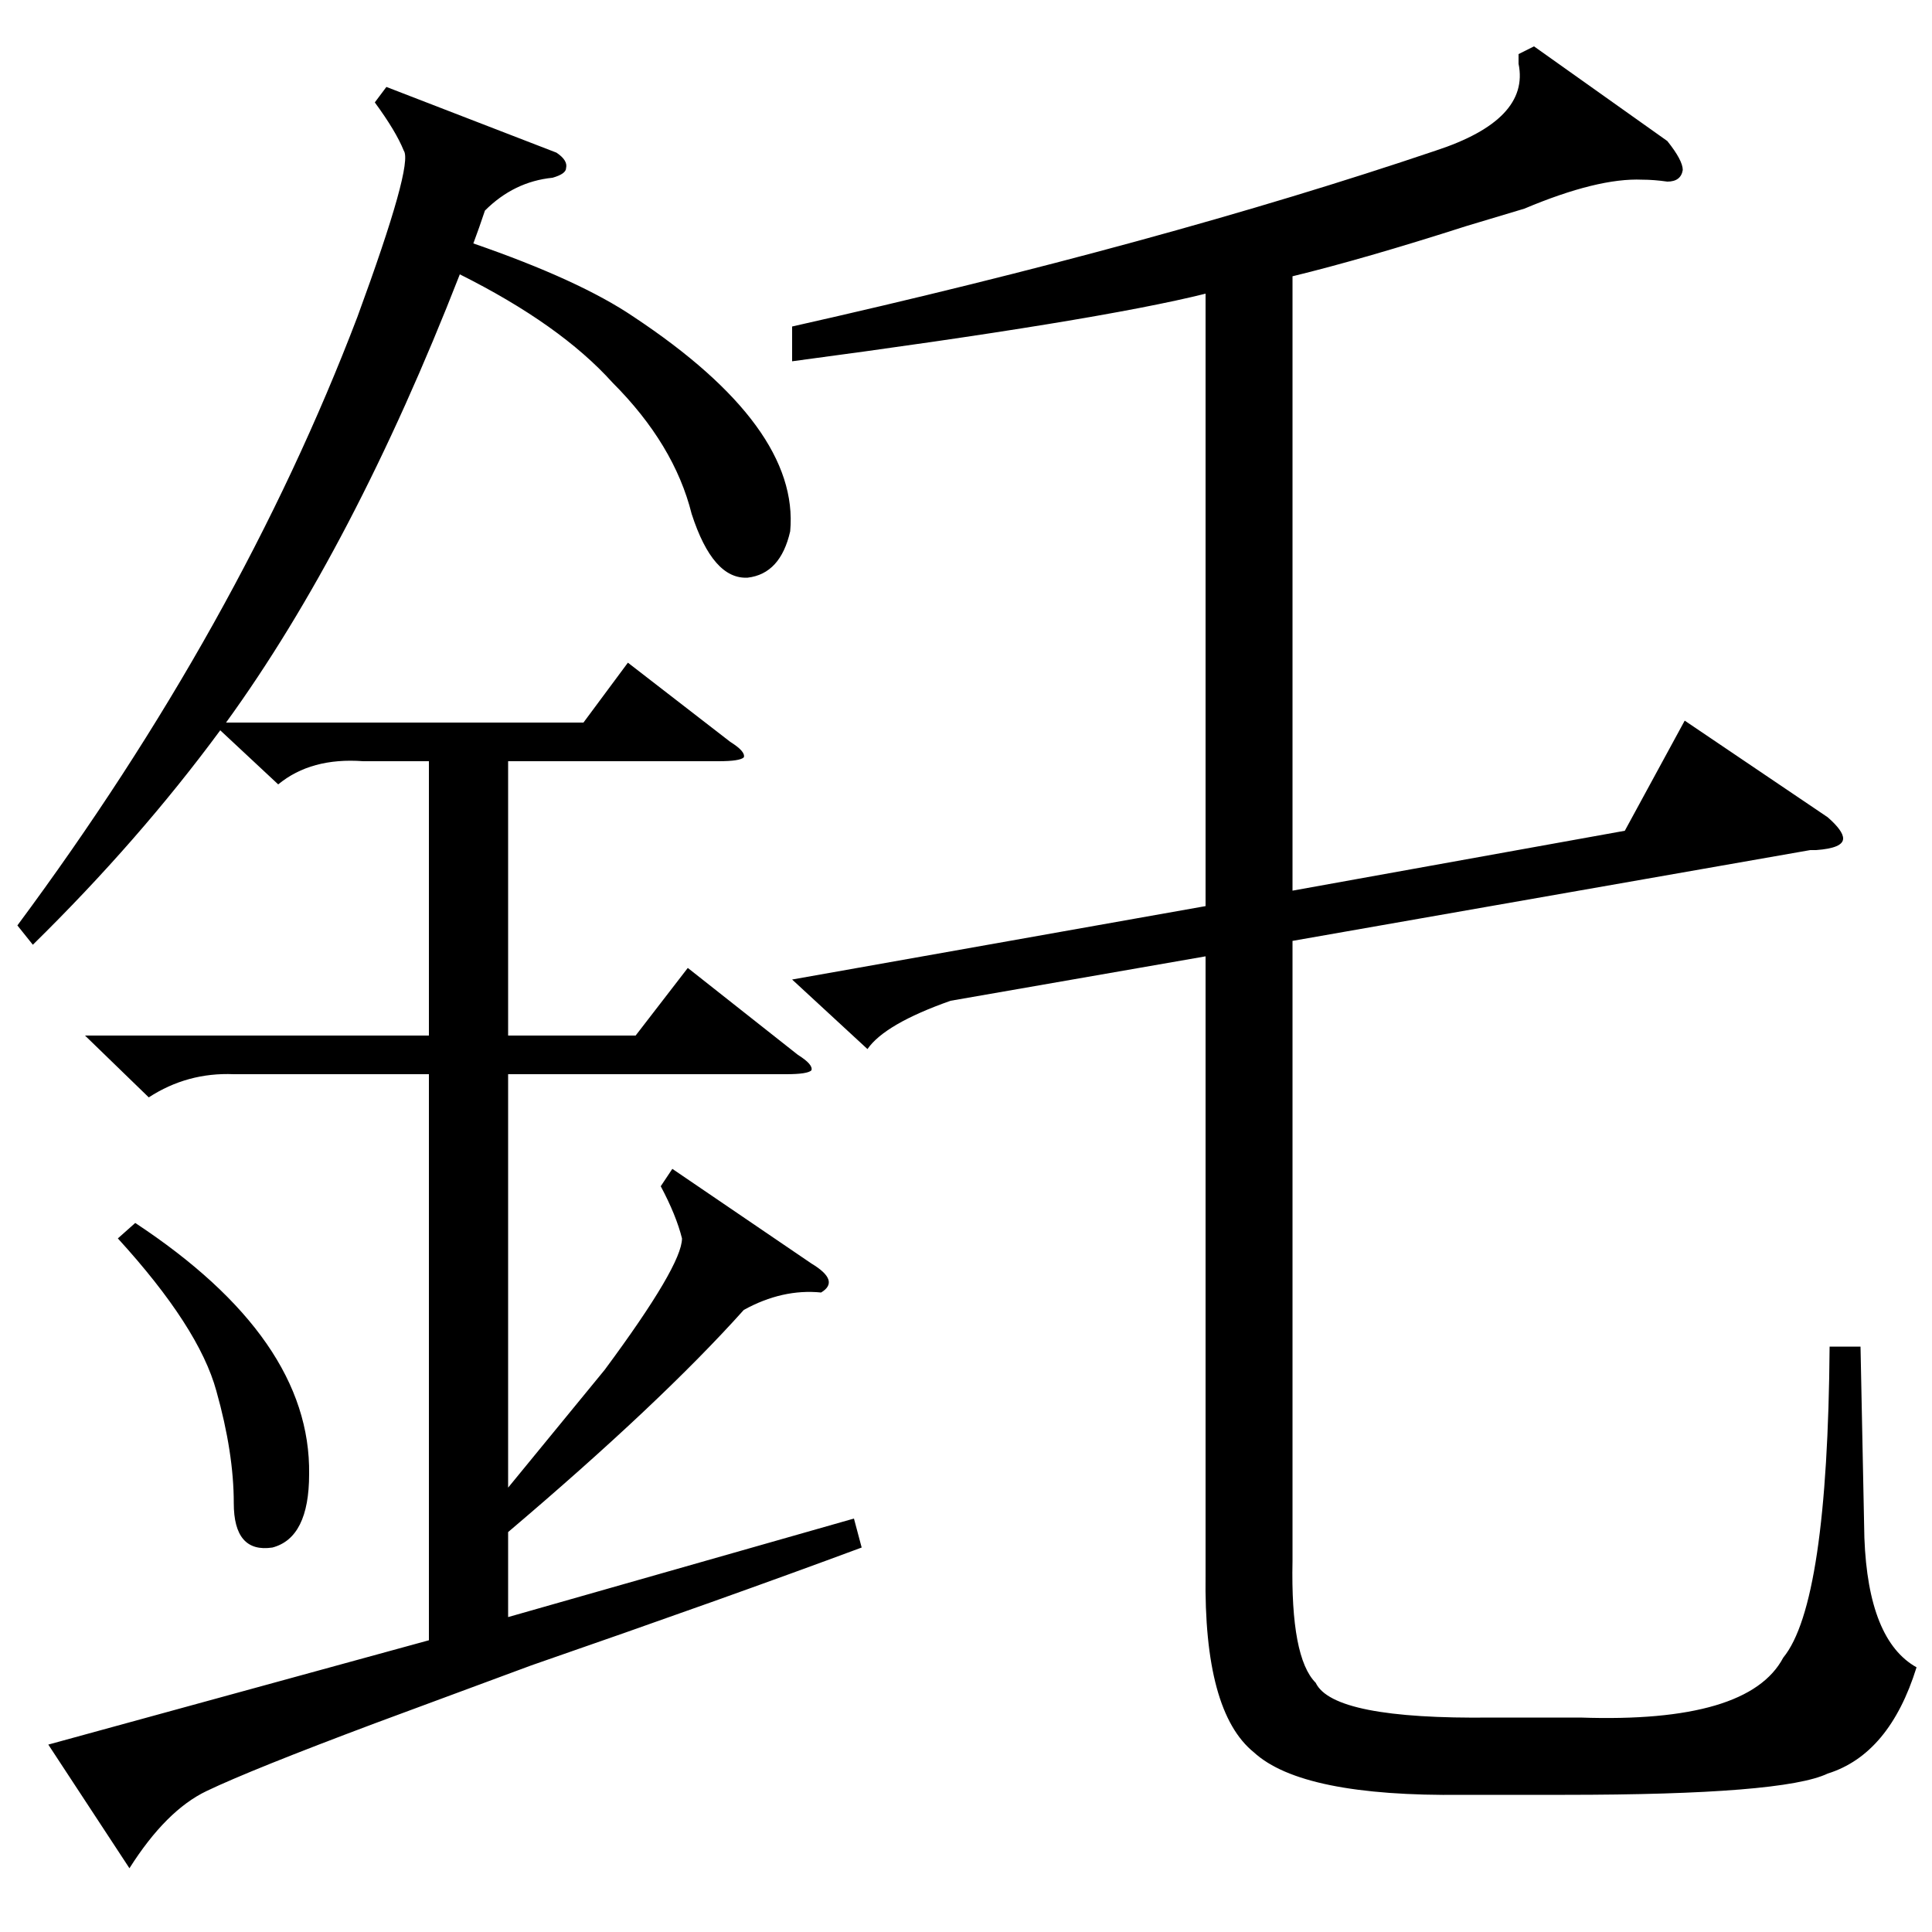 <?xml version="1.0" standalone="no"?>
<!DOCTYPE svg PUBLIC "-//W3C//DTD SVG 1.1//EN" "http://www.w3.org/Graphics/SVG/1.1/DTD/svg11.dtd" >
<svg xmlns="http://www.w3.org/2000/svg" xmlns:xlink="http://www.w3.org/1999/xlink" version="1.1" viewBox="0 -200 1000 1000">
  <g transform="matrix(1 0 0 -1 0 800)">
   <path fill="currentColor"
d="M449 457l-39 36l214 38v317q-56 -14 -214 -35v18q191 43 333 91q49 16 43 45v5l8 4l69 -49q8 -10 8 -15q-1 -6 -8 -6q-7 1 -13 1q-23 1 -61 -15l-30 -9q-53 -17 -90 -26v-318l172 31l31 57l74 -50q8 -7 8 -11q0 -5 -14 -6h-3l-268 -47v-321q-1 -50 12 -63q9 -19 91 -18
h46q87 -3 105 31q23 28 24 161h16l2 -99q2 -53 27 -67q-14 -45 -46 -55q-23 -11 -136 -11h-53q-83 -1 -108 22q-26 21 -25 92v320l-132 -23q-34 -12 -43 -25zM44 464h178v142h-34q-27 2 -44 -12l-30 28q-42 -57 -97 -111l-8 10q115 155 176 315q29 79 24 86q-4 10 -15 25
l6 8l88 -34q6 -4 5 -8q0 -3 -7 -5q-20 -2 -35 -17q-3 -9 -6 -17q55 -19 83 -38q86 -57 81 -111q-5 -22 -22 -24q-18 -1 -29 33q-9 36 -41 68q-27 30 -79 56q-55 -141 -121 -232h185l23 31l53 -41q8 -5 7 -8q-2 -2 -13 -2h-109v-142h66l27 35l57 -45q8 -5 7 -8q-2 -2 -13 -2
h-144v-214l50 61q40 54 40 68q-3 12 -11 27l6 9l72 -49q15 -9 5 -15q-20 2 -40 -9q-43 -48 -122 -115v-44l179 51l4 -15q-70 -26 -171 -61q-62 -23 -81 -30q-64 -24 -87 -35q-21 -10 -40 -40l-42 64l197 54v293h-101q-24 1 -44 -12zM61 359l9 8q91 -60 90 -130
q0 -33 -19 -38q-20 -3 -20 23t-9 58q-9 33 -51 79z" />
  </g>

</svg>
